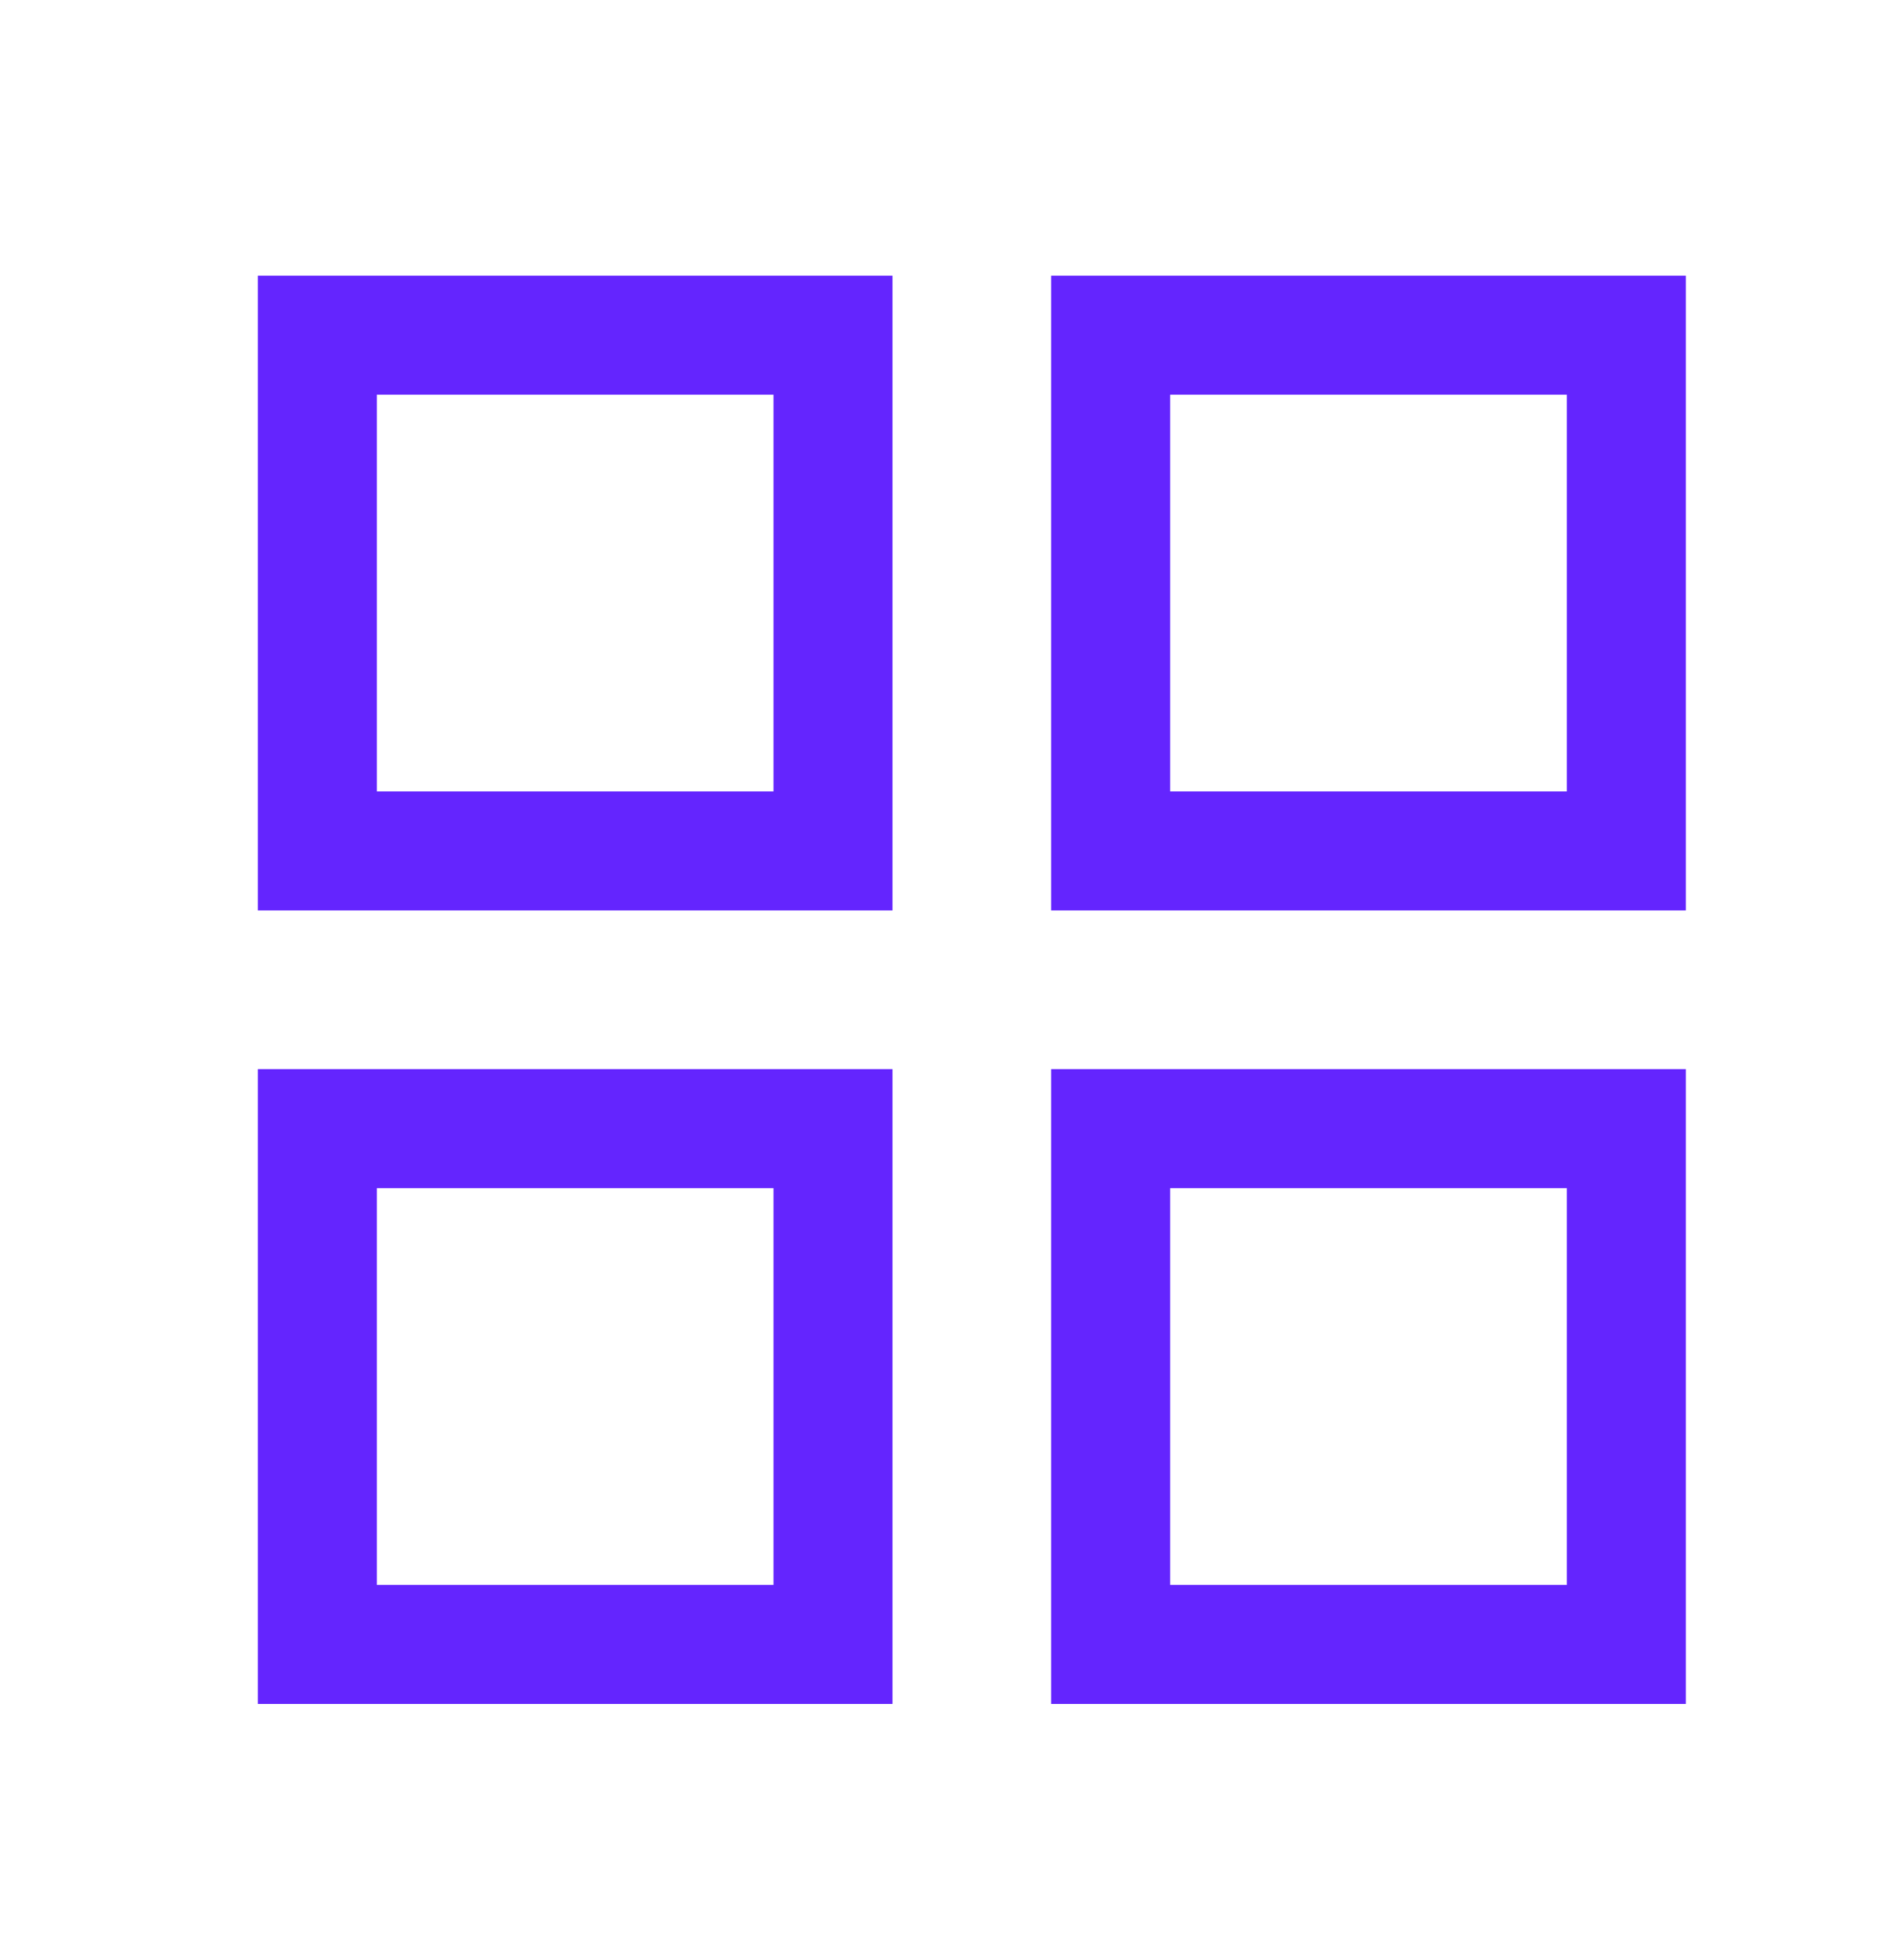 <svg width="36" height="37" viewBox="0 0 36 37" fill="none" xmlns="http://www.w3.org/2000/svg">
<path d="M15.75 6.336H6V16.086H15.75V6.336Z" stroke="#6425FE" stroke-width="2.25" stroke-miterlimit="10"/>
<path d="M30.75 6.336H21V16.086H30.75V6.336Z" stroke="#6425FE" stroke-width="2.25" stroke-miterlimit="10"/>
<path d="M15.75 21.336H6V31.086H15.75V21.336Z" stroke="#6425FE" stroke-width="2.25" stroke-miterlimit="10"/>
<path d="M30.75 21.336H21V31.086H30.75V21.336Z" stroke="#6425FE" stroke-width="2.25" stroke-miterlimit="10"/>
</svg>

